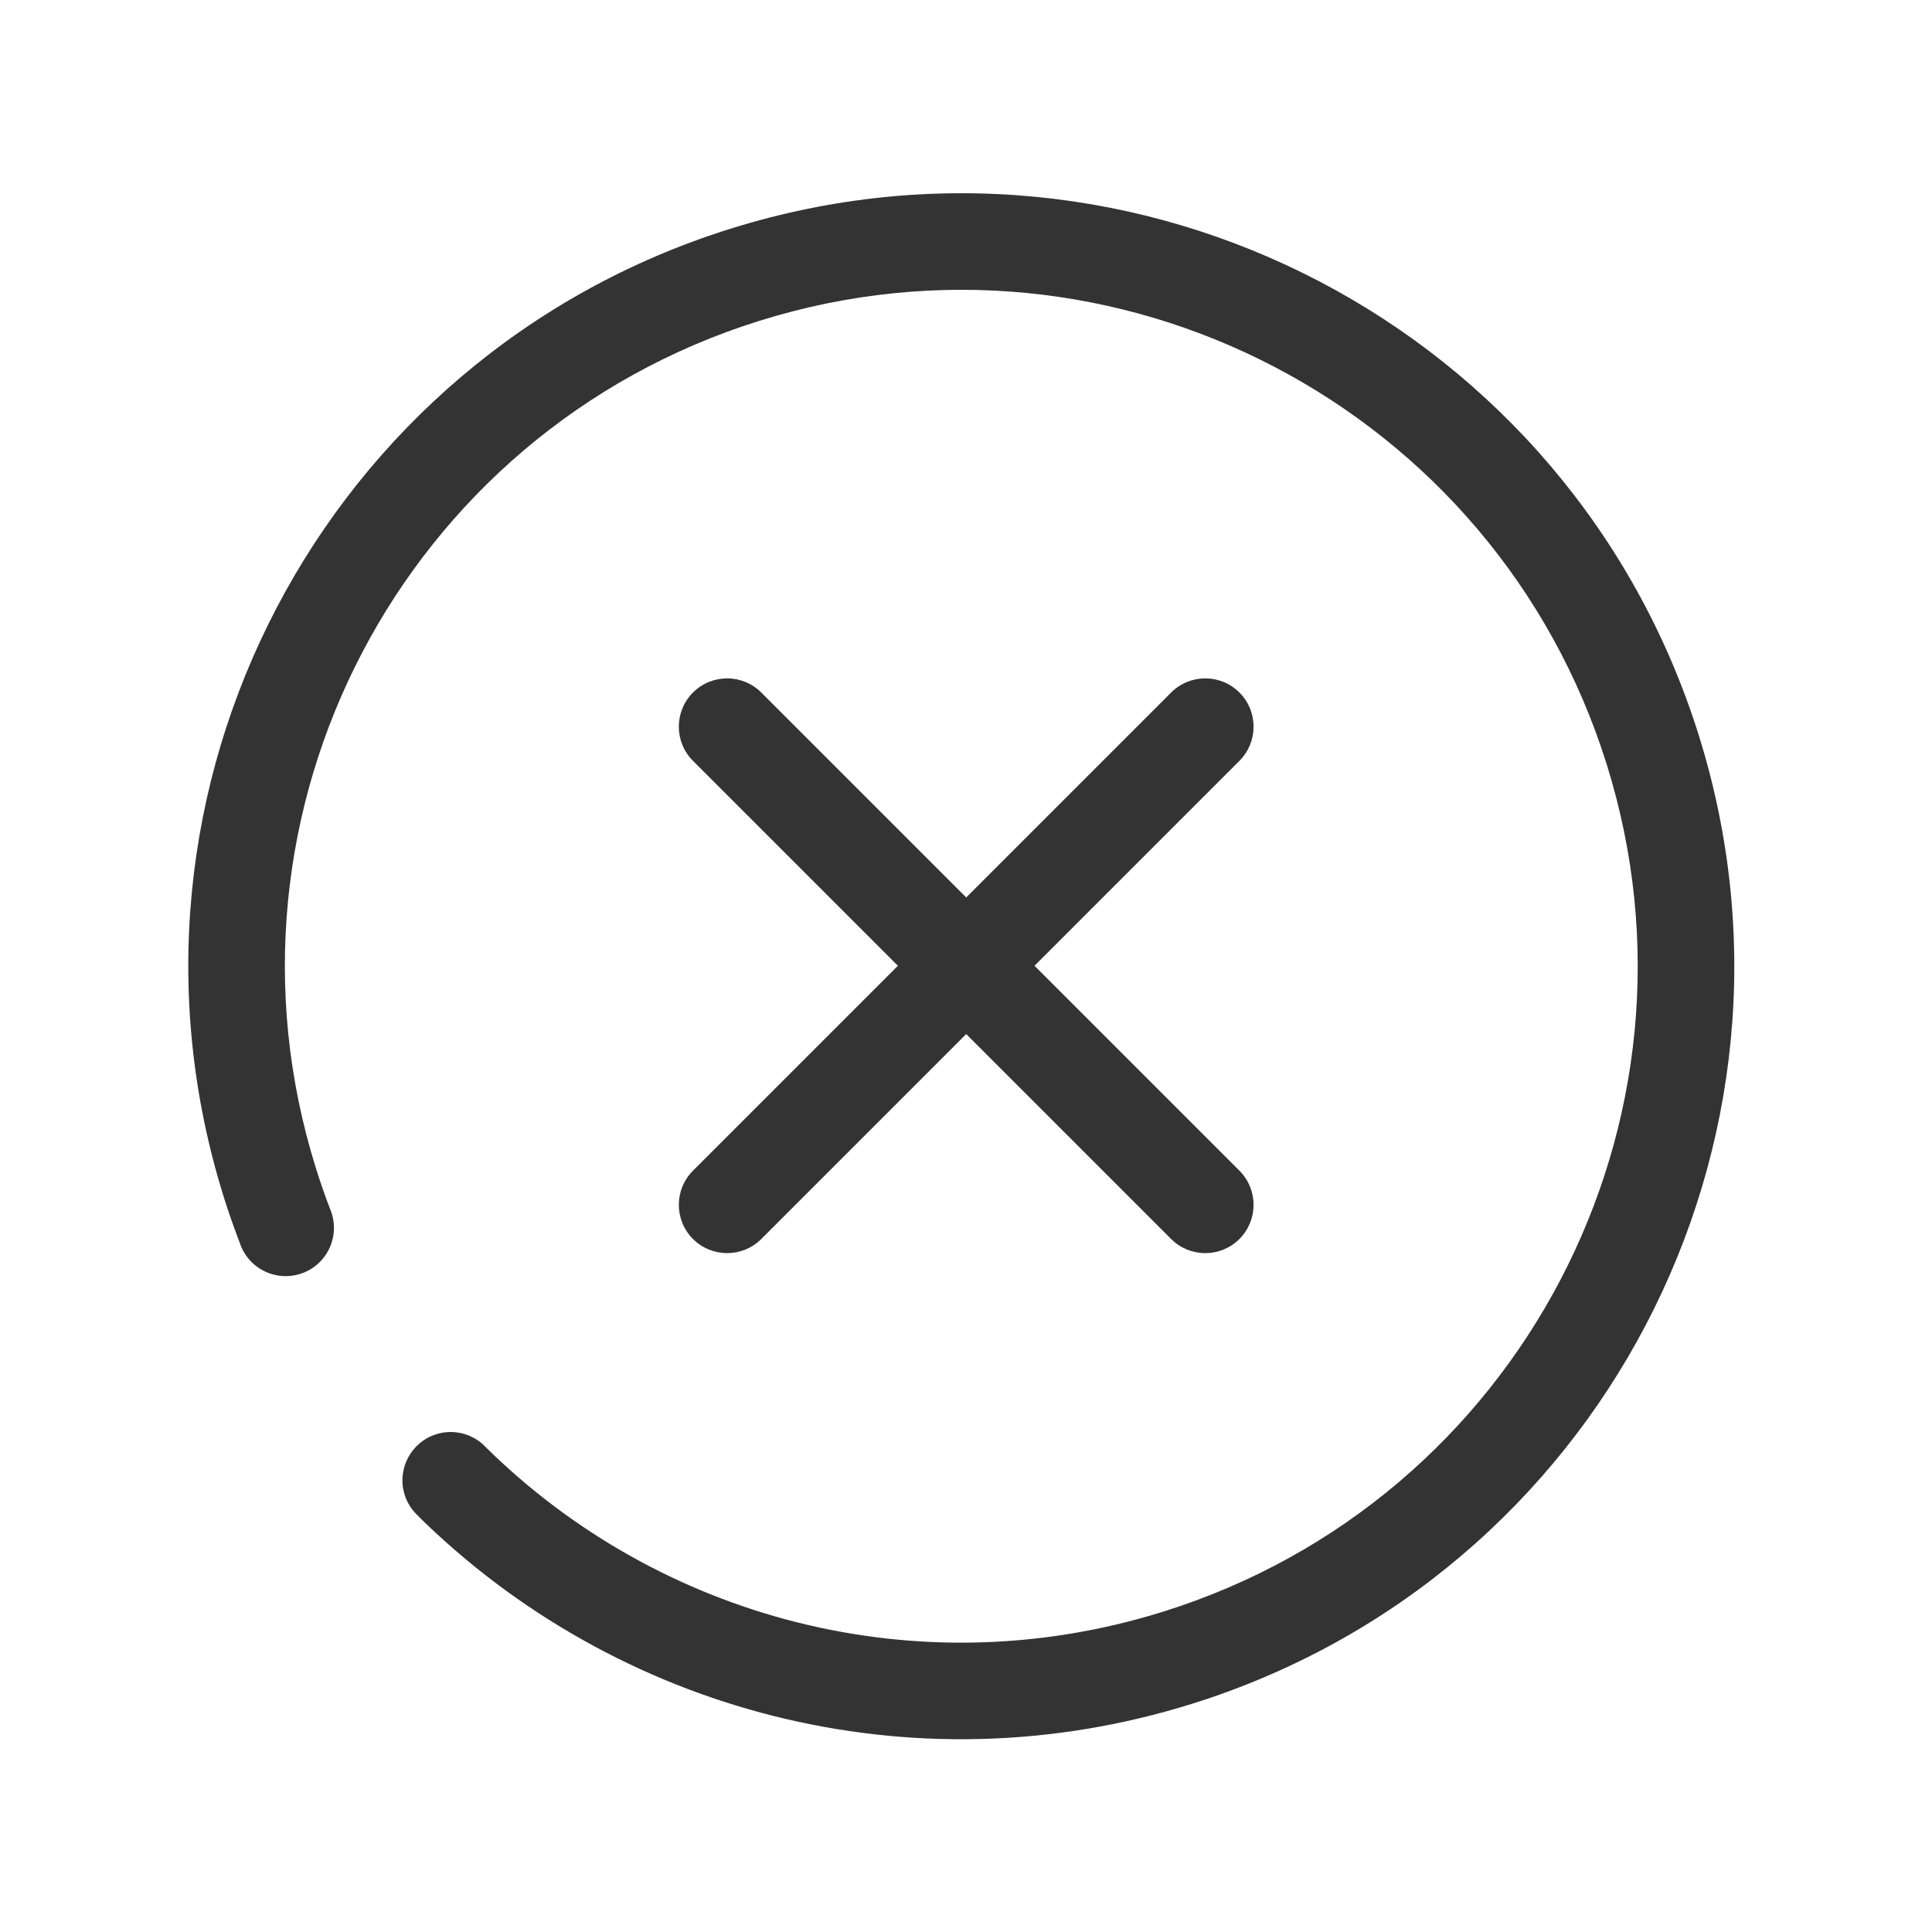 <?xml version="1.0" standalone="no"?><!-- Generator: Adobe Fireworks CS6, Export SVG Extension by Aaron Beall (http://fireworks.abeall.com) . Version: 0.6.1  --><!DOCTYPE svg PUBLIC "-//W3C//DTD SVG 1.1//EN" "http://www.w3.org/Graphics/SVG/1.1/DTD/svg11.dtd"><svg id="Raichu-Icons.fw-close" viewBox="0 0 400 400" style="background-color:#ffffff00" version="1.1"	xmlns="http://www.w3.org/2000/svg" xmlns:xlink="http://www.w3.org/1999/xlink" xml:space="preserve"	x="0px" y="0px" width="400px" height="400px">	<g id="Layer%20113">		<path d="M 351.717 152.241 C 325.313 67.912 235.548 20.955 151.22 47.359 C 66.89 73.762 19.932 163.526 46.335 247.857 C 47.327 251.026 48.426 254.133 49.596 257.194 C 49.597 257.197 49.597 257.199 49.598 257.201 C 49.661 257.402 49.74 257.593 49.813 257.787 C 49.868 257.929 49.923 258.071 49.977 258.213 C 51.991 262.837 57.205 265.297 62.128 263.756 C 67.401 262.106 70.334 256.496 68.684 251.224 C 68.579 250.888 68.457 250.562 68.32 250.245 C 67.27 247.507 66.301 244.721 65.411 241.884 C 42.307 168.09 83.398 89.539 157.19 66.435 C 230.984 43.33 309.535 84.42 332.641 158.214 C 355.746 232.009 314.653 310.56 240.86 333.664 C 189.78 349.657 136.425 334.885 100.754 299.804 C 100.494 299.548 100.235 299.29 99.978 299.032 C 97.439 296.768 93.814 295.848 90.332 296.938 C 85.061 298.588 82.127 304.199 83.776 309.469 C 84.331 311.242 85.342 312.742 86.629 313.901 C 86.628 313.899 86.627 313.898 86.625 313.897 C 86.618 313.903 86.613 313.91 86.607 313.917 C 127.37 354.098 188.4 371.036 246.833 352.74 C 331.163 326.337 378.12 236.572 351.717 152.241 Z" fill="#333333"/>		<path d="M 256.61 143.382 C 252.706 139.475 246.374 139.476 242.469 143.382 L 200.042 185.809 L 157.615 143.382 C 153.71 139.476 147.378 139.475 143.474 143.382 C 139.568 147.287 139.568 153.618 143.474 157.523 L 185.9 199.95 L 143.474 242.376 C 139.569 246.282 139.568 252.613 143.474 256.519 C 147.379 260.424 153.711 260.424 157.616 256.518 L 200.042 214.092 L 242.468 256.518 C 246.373 260.424 252.705 260.424 256.61 256.519 C 260.516 252.613 260.515 246.282 256.61 242.376 L 214.184 199.95 L 256.61 157.523 C 260.516 153.618 260.516 147.287 256.61 143.382 Z" fill="#333333"/>	</g></svg>